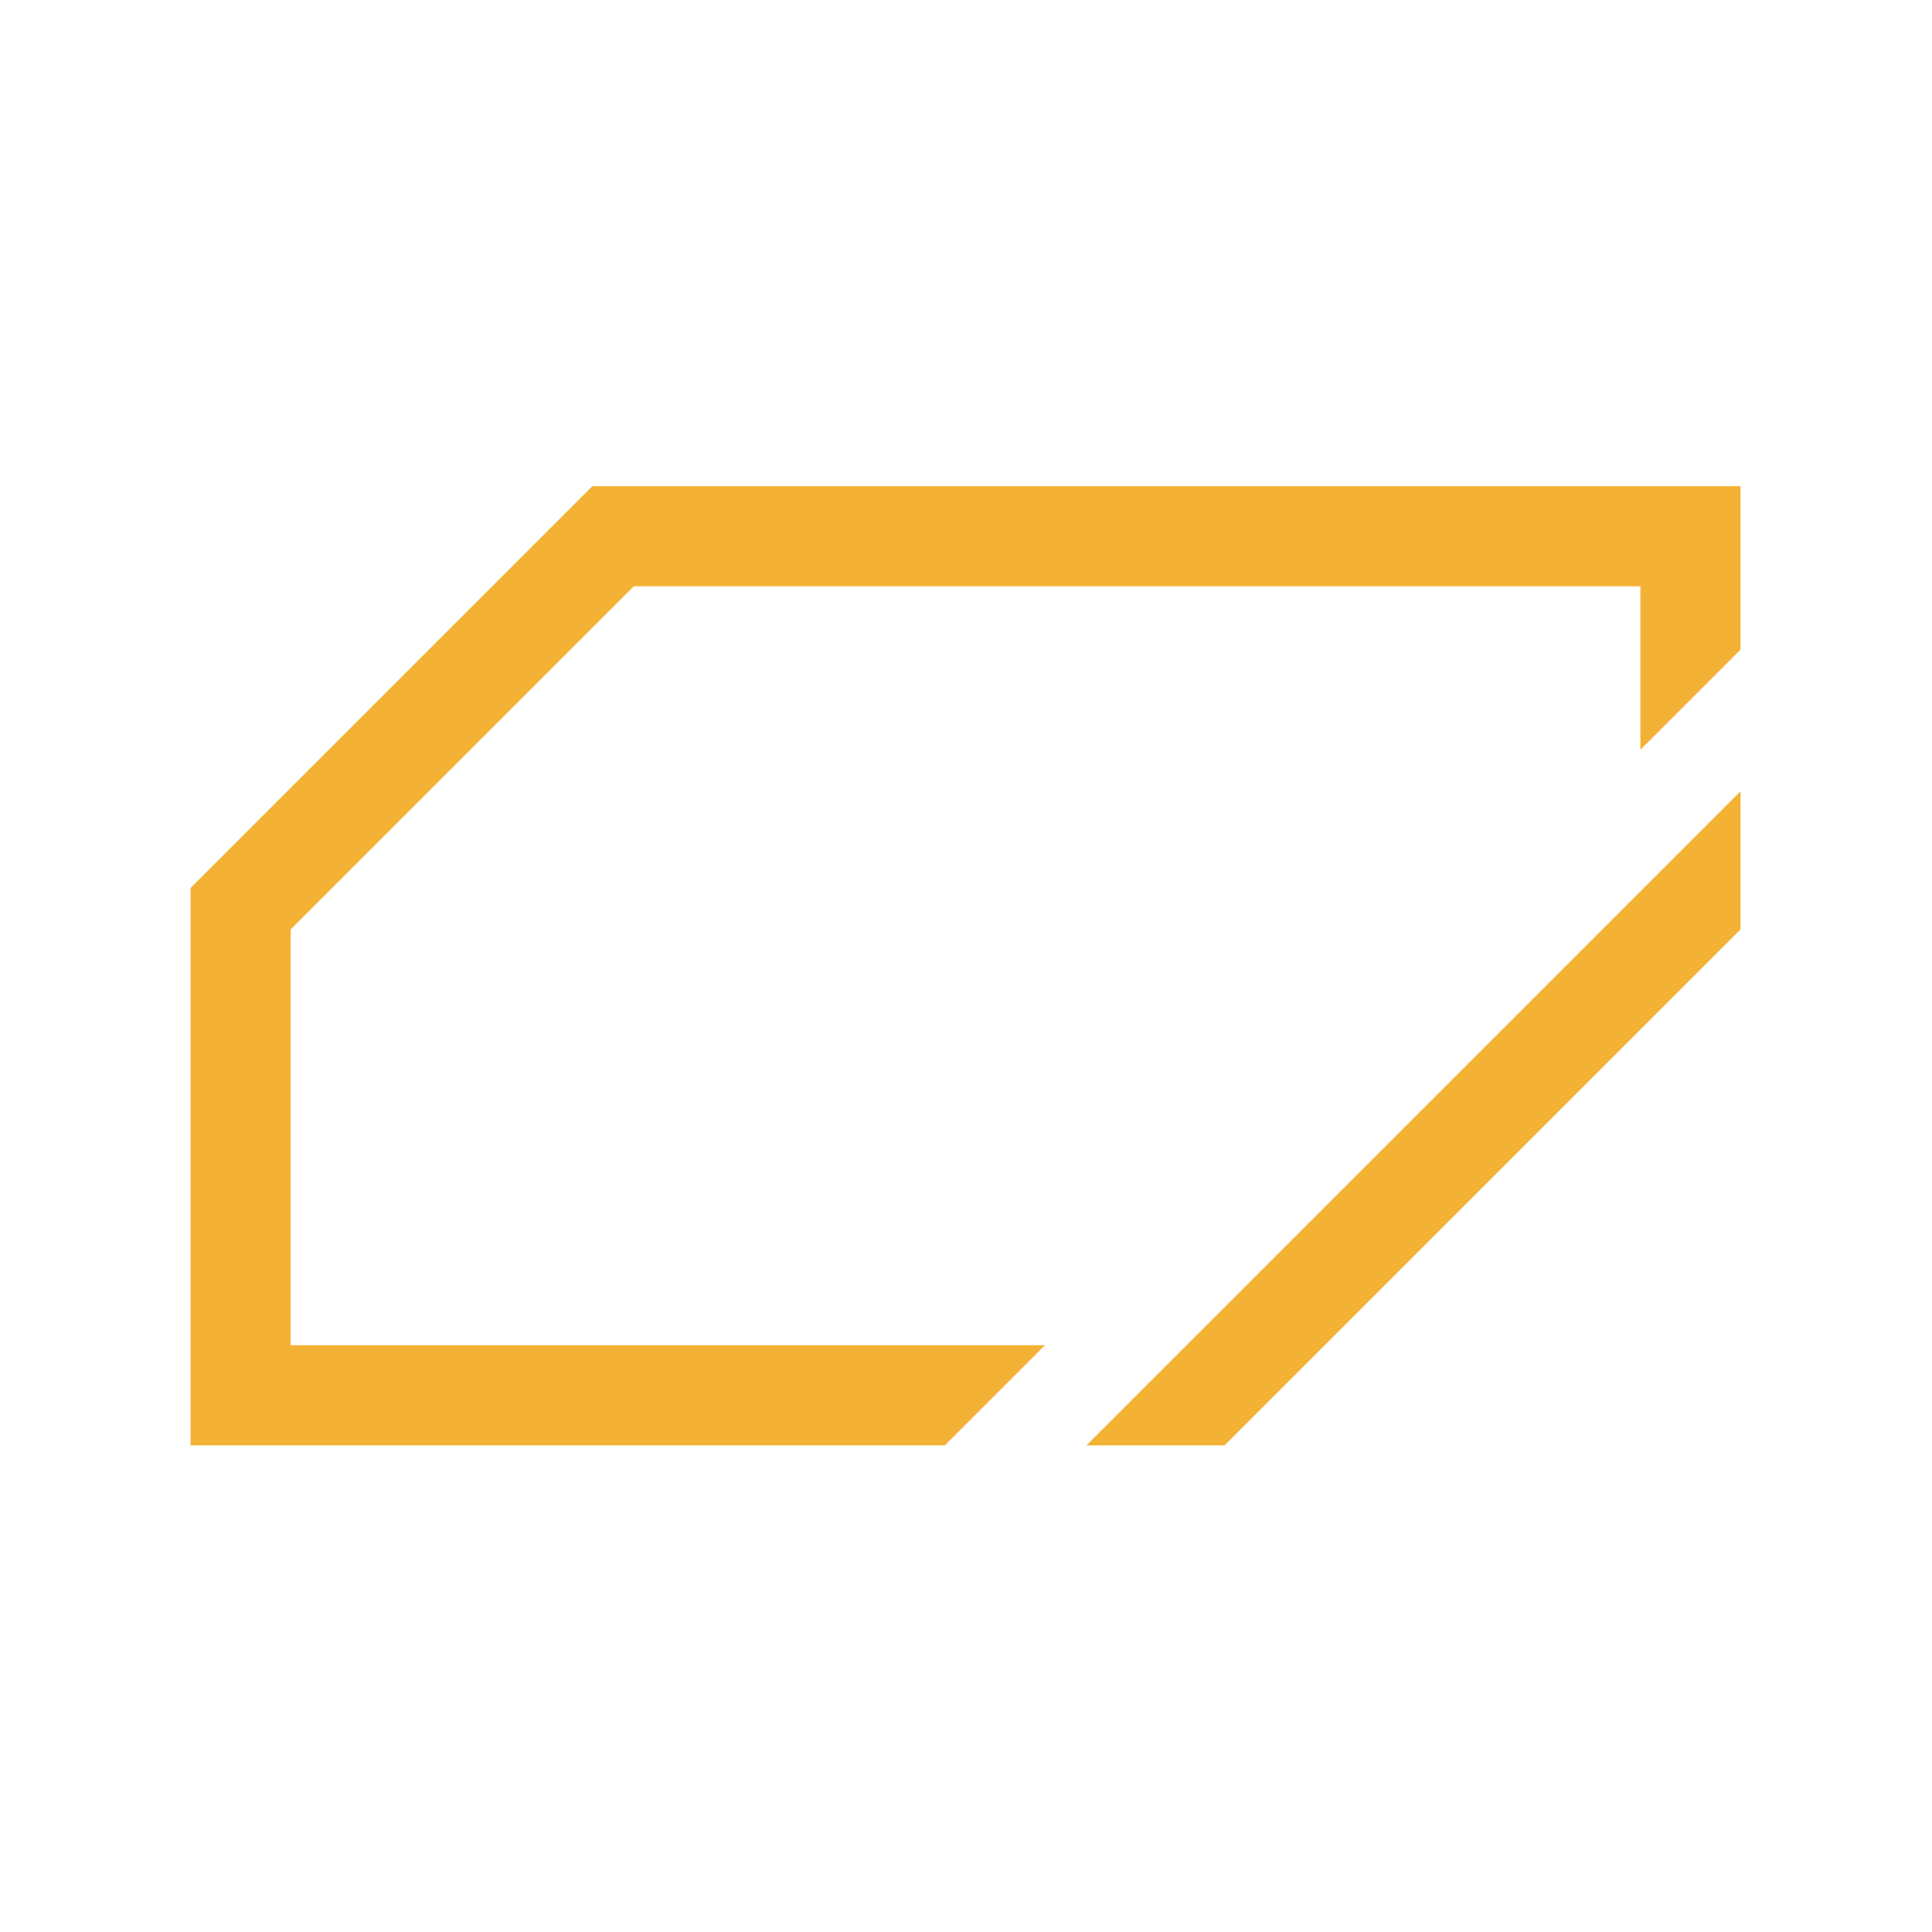 <svg width="2048" height="2048" viewBox="0 0 2048 2048" fill="none" xmlns="http://www.w3.org/2000/svg">
<path d="M1151.62 1532.15H1298.09L1845 985.234V838.765L1151.62 1532.15Z" fill="#F3B235"/>
<path d="M1845 688.664V515.354H627.916L202 941.27V1532.15H1001.52L1107.66 1426.01H308.137V985.234L671.88 621.491H1738.86V794.801L1845 688.664Z" fill="#F3B235"/>
</svg>
